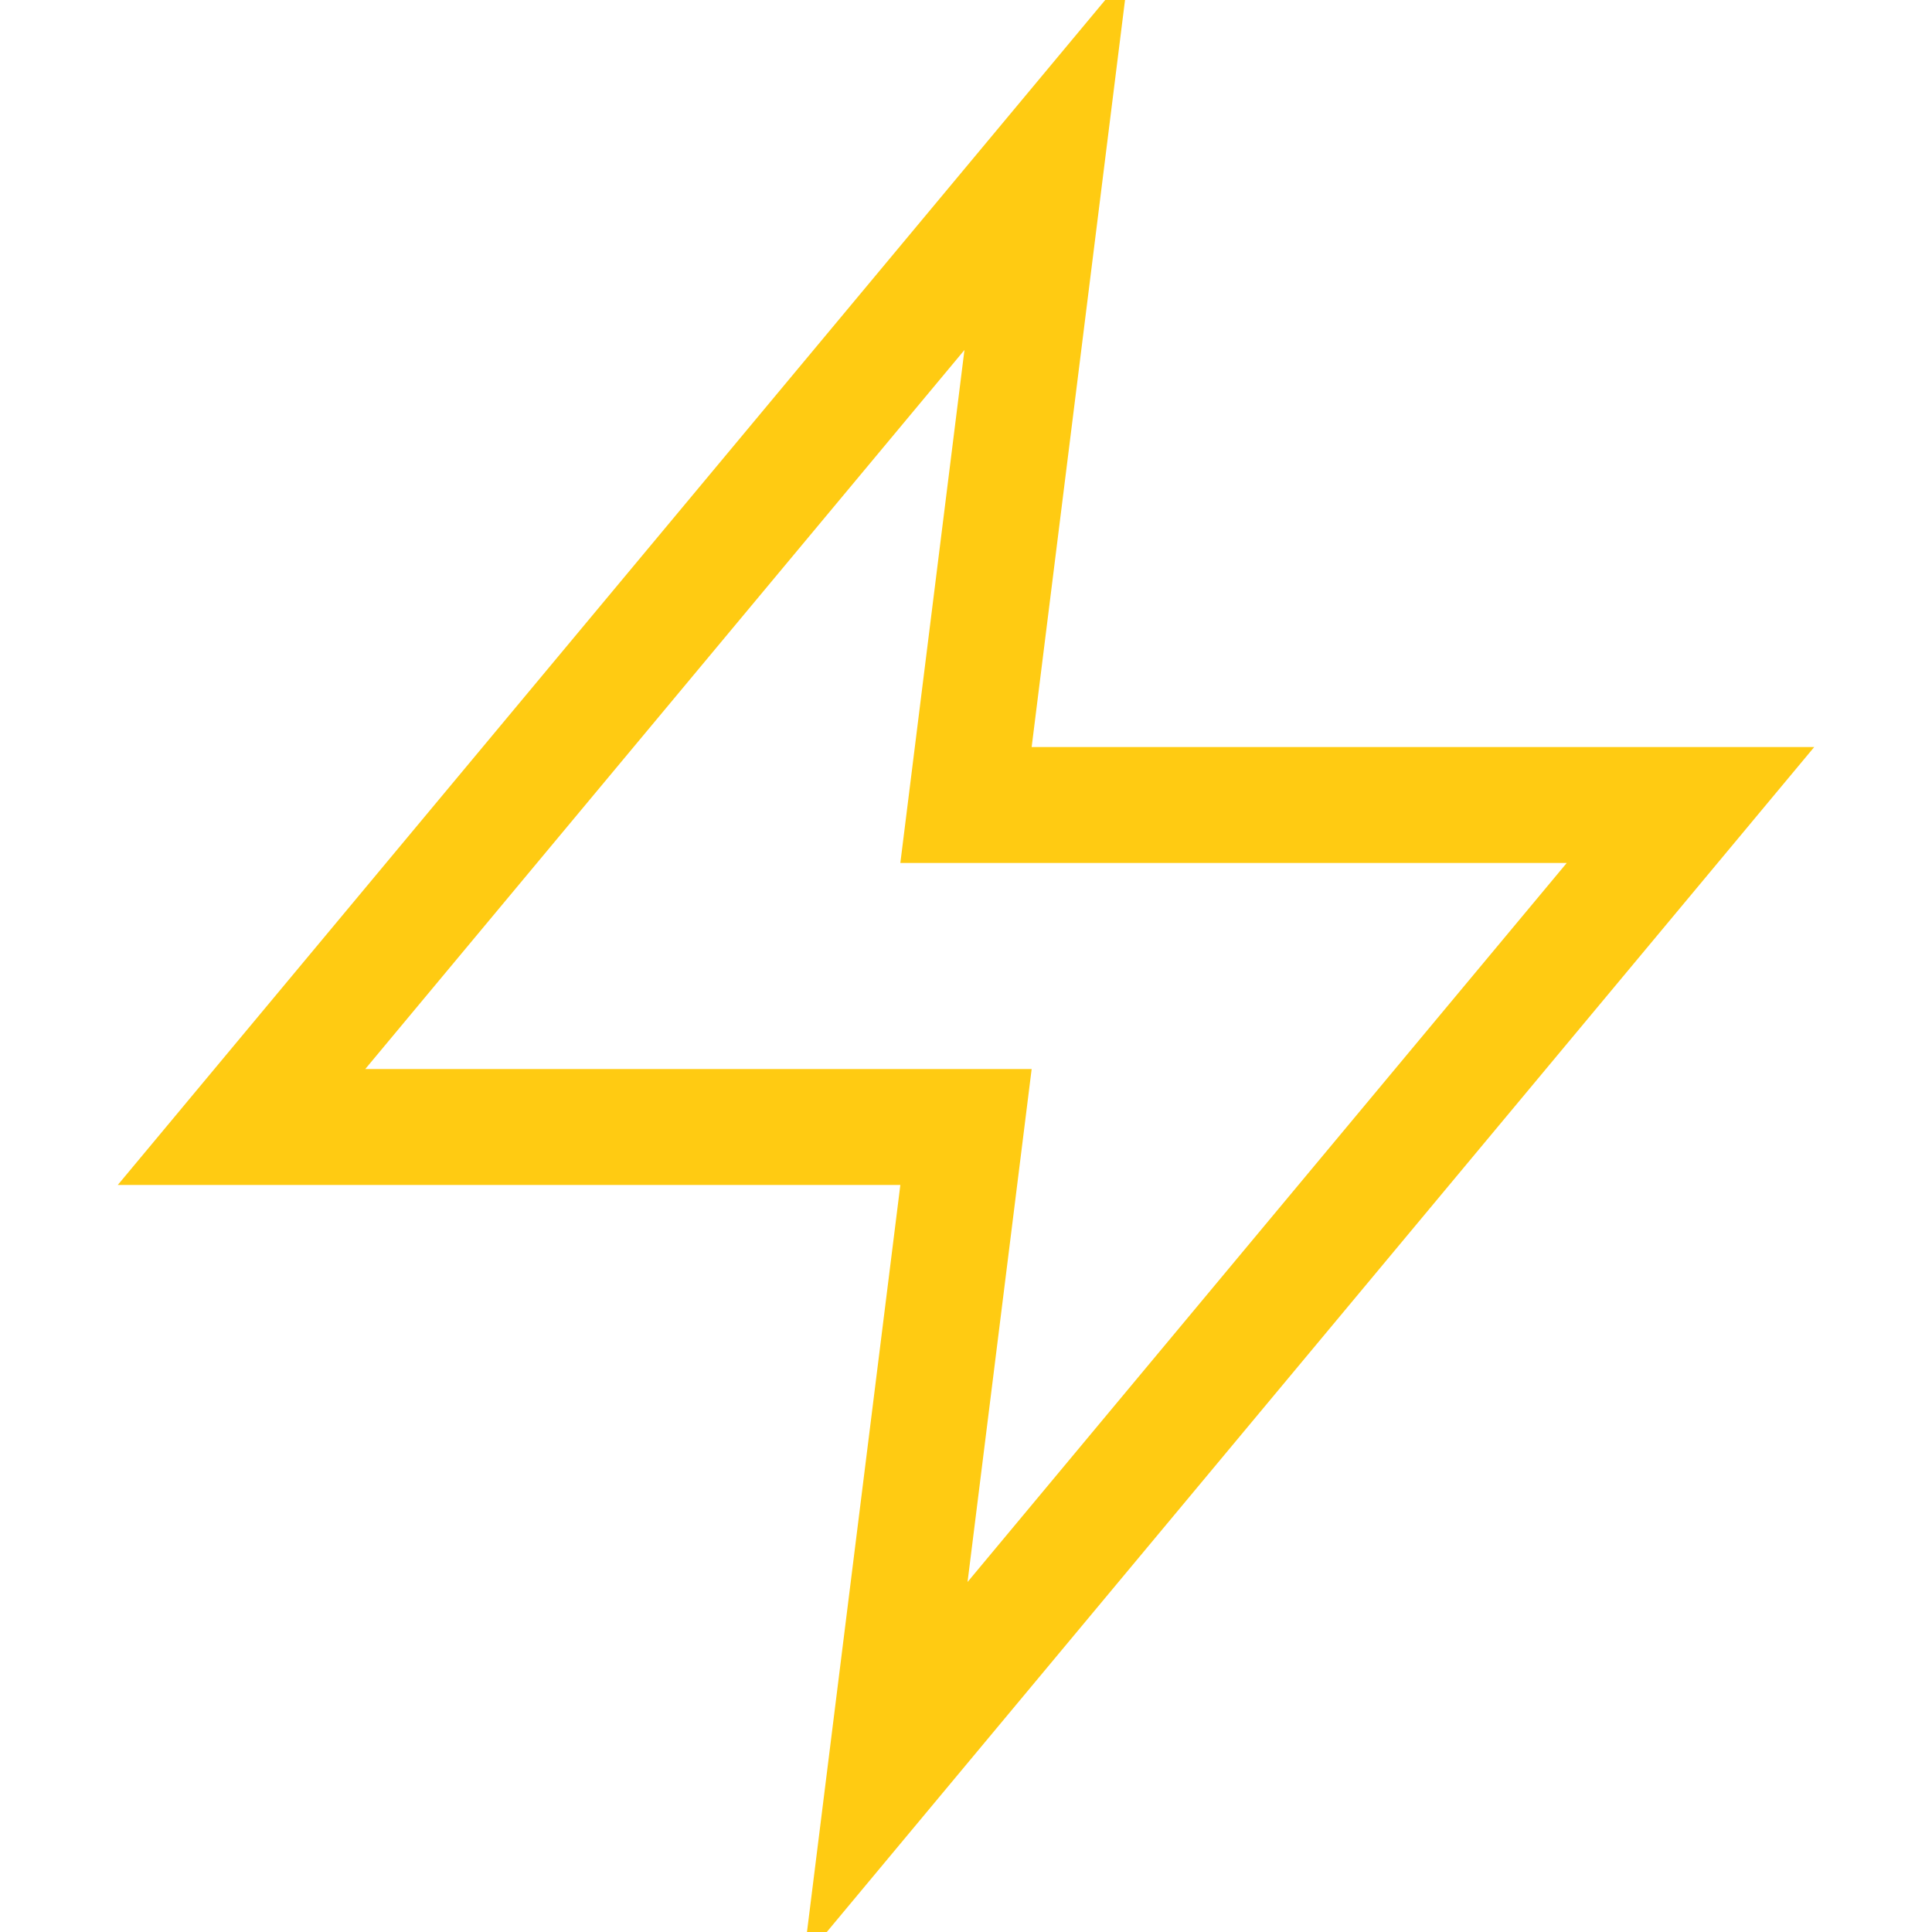 <svg width="50" height="50" viewBox="0 0 50 50" fill="none" xmlns="http://www.w3.org/2000/svg">
<g clip-path="url(#clip0)">
<path d="M27.083 4.167L6.25 29.167H25L22.917 45.833L43.75 20.833H25L27.083 4.167Z" stroke="#FFCB12" stroke-width="3" stroke-linecap="square"/>
</g>
<defs>
<clipPath id="clip0">
<rect width="50" height="50" fill="white"/>
</clipPath>
</defs>
</svg>
